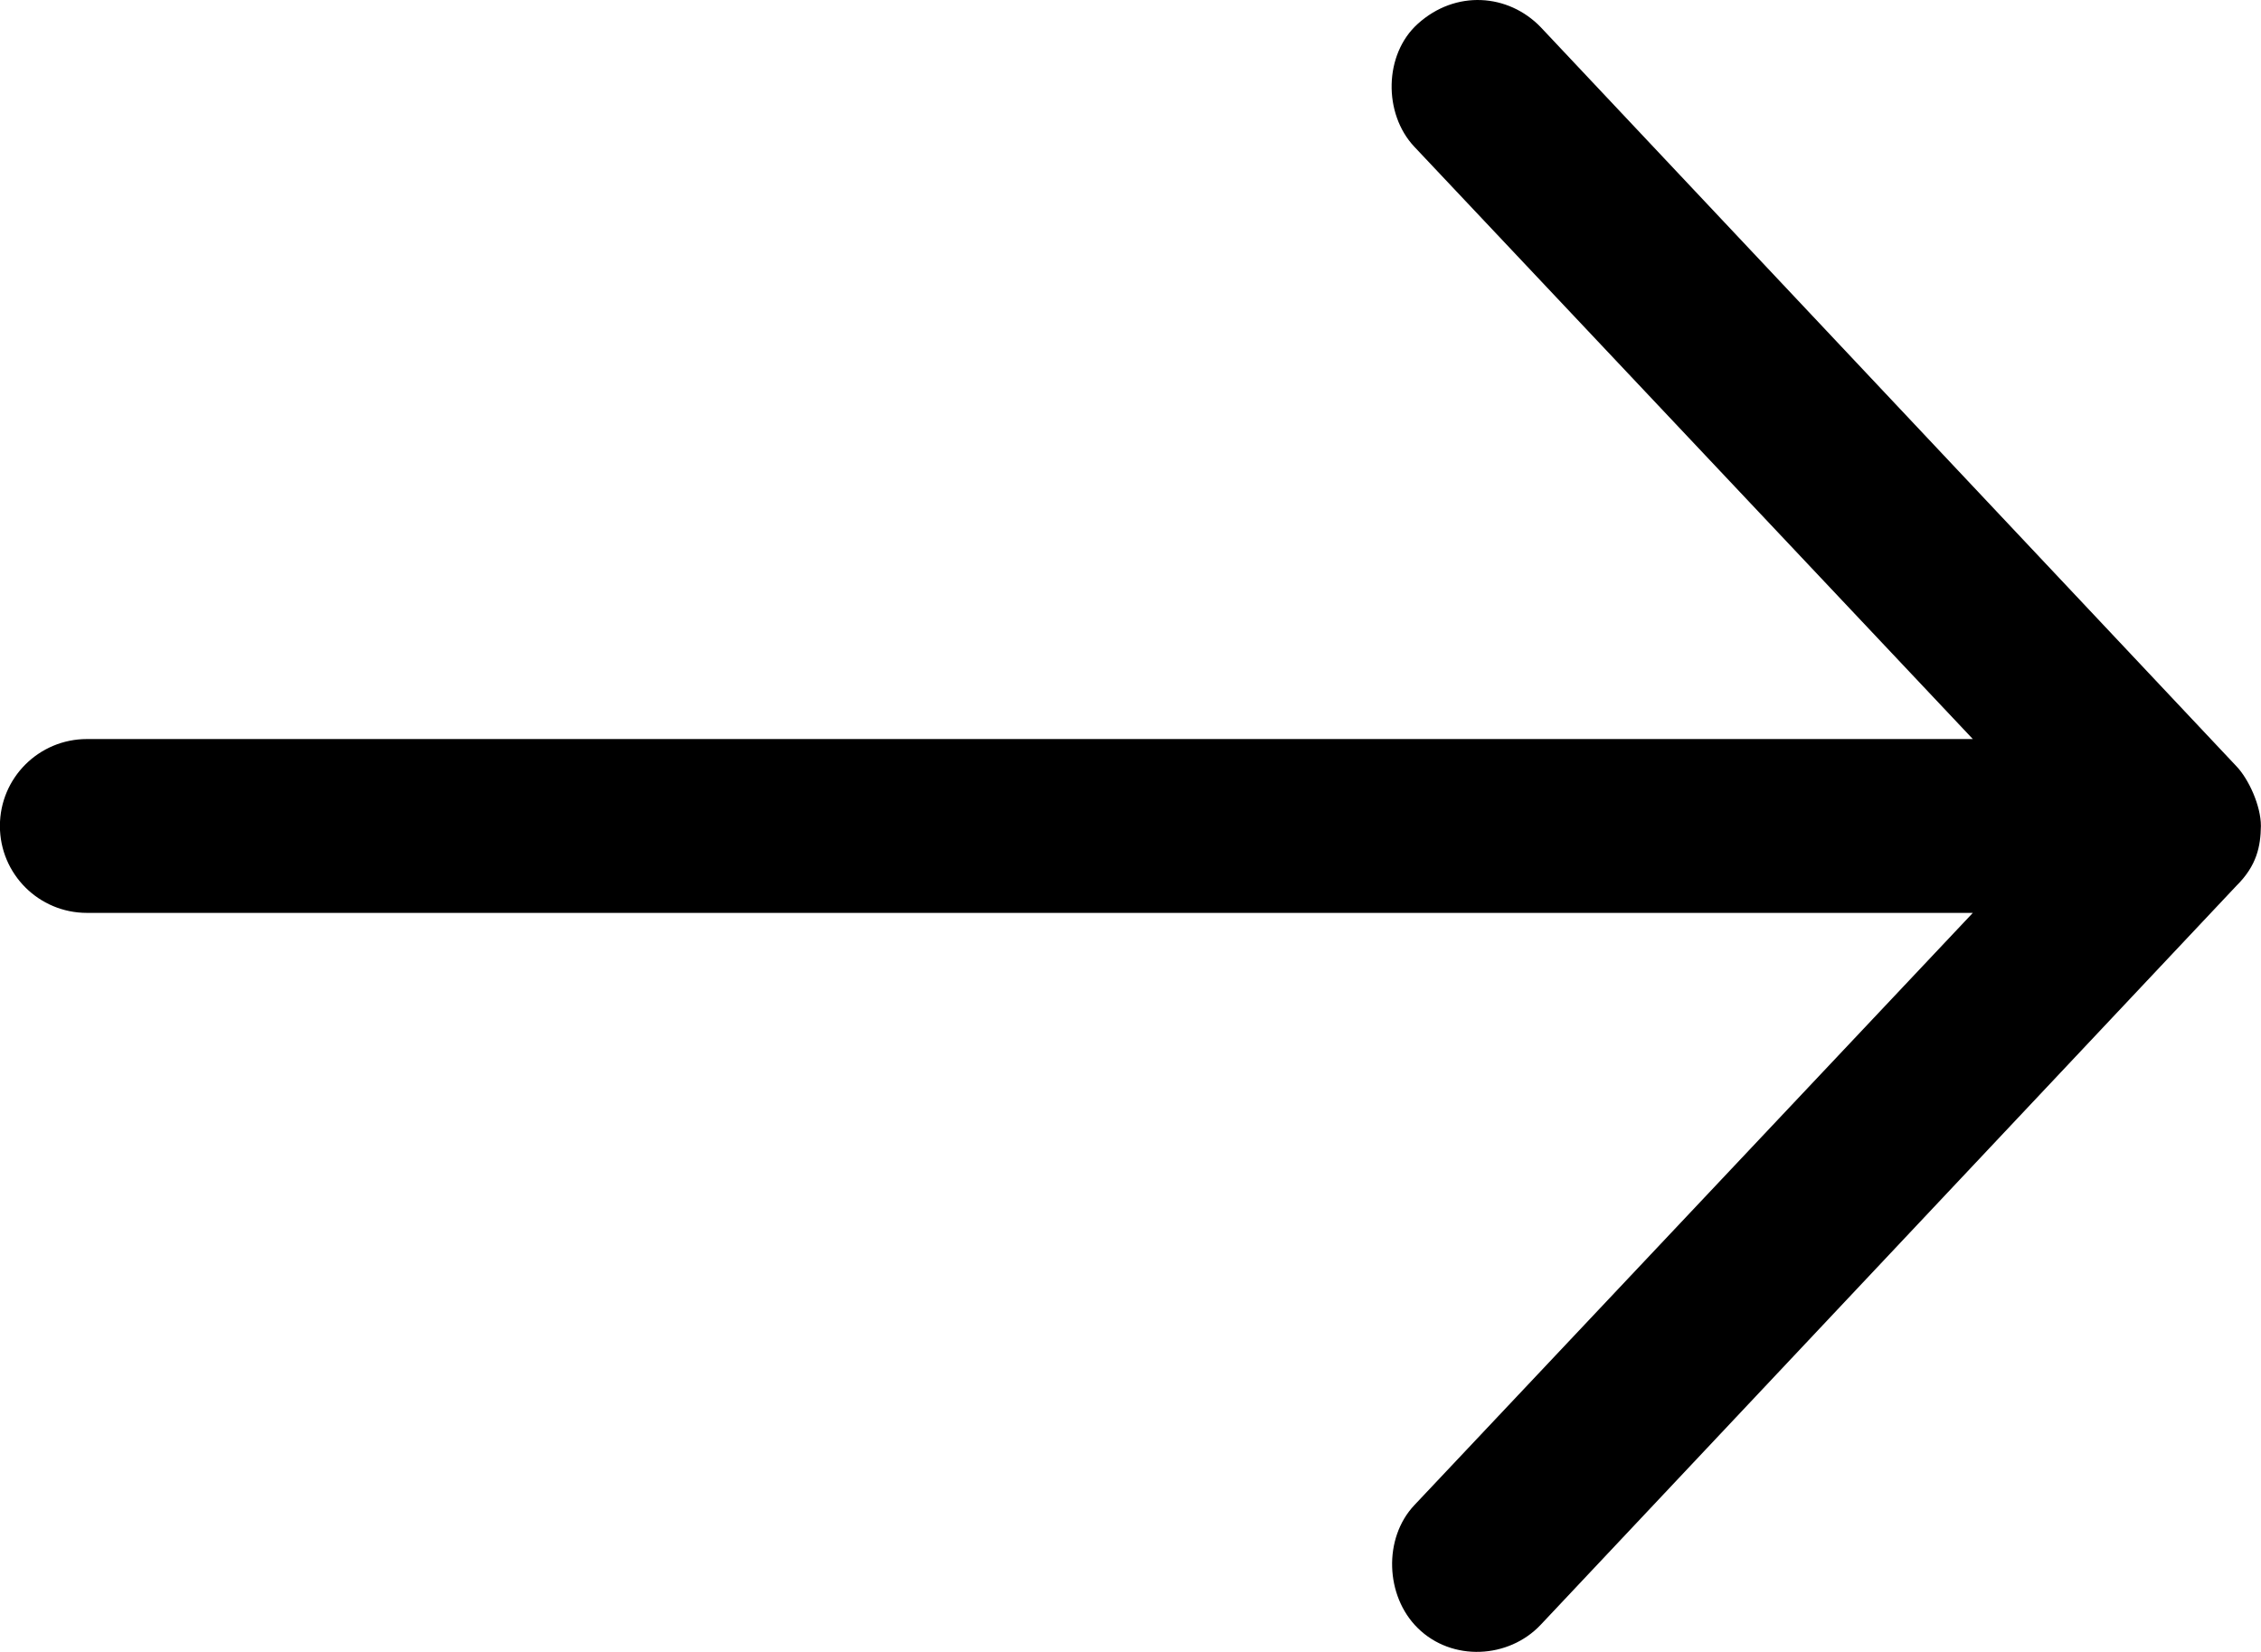 <?xml version="1.0" encoding="utf-8"?>
<!-- Generator: Adobe Illustrator 15.0.0, SVG Export Plug-In . SVG Version: 6.00 Build 0)  -->
<!DOCTYPE svg PUBLIC "-//W3C//DTD SVG 1.1//EN" "http://www.w3.org/Graphics/SVG/1.1/DTD/svg11.dtd">
<svg version="1.1" id="Layer_1" xmlns="http://www.w3.org/2000/svg" xmlns:xlink="http://www.w3.org/1999/xlink" x="0px" y="0px"
	 width="23.797px" height="17.39px" viewBox="842.602 1056.711 23.797 17.39"
	 enable-background="new 842.602 1056.711 23.797 17.39" xml:space="preserve">
<g transform="translate(0,-952.362)">
	<path d="M866.398,2017.768c0-0.212-0.128-0.493-0.258-0.629l-7.322-7.78c-0.342-0.354-0.896-0.395-1.294-0.035
		c-0.356,0.32-0.365,0.945-0.036,1.294l5.878,6.235h-19.849c-0.506,0-0.916,0.409-0.916,0.915s0.41,0.915,0.916,0.915h19.849
		l-5.878,6.235c-0.329,0.349-0.306,0.958,0.036,1.294c0.36,0.355,0.957,0.323,1.294-0.035l7.322-7.779
		C866.355,2018.186,866.395,2017.982,866.398,2017.768L866.398,2017.768z"/>
</g>
</svg>
